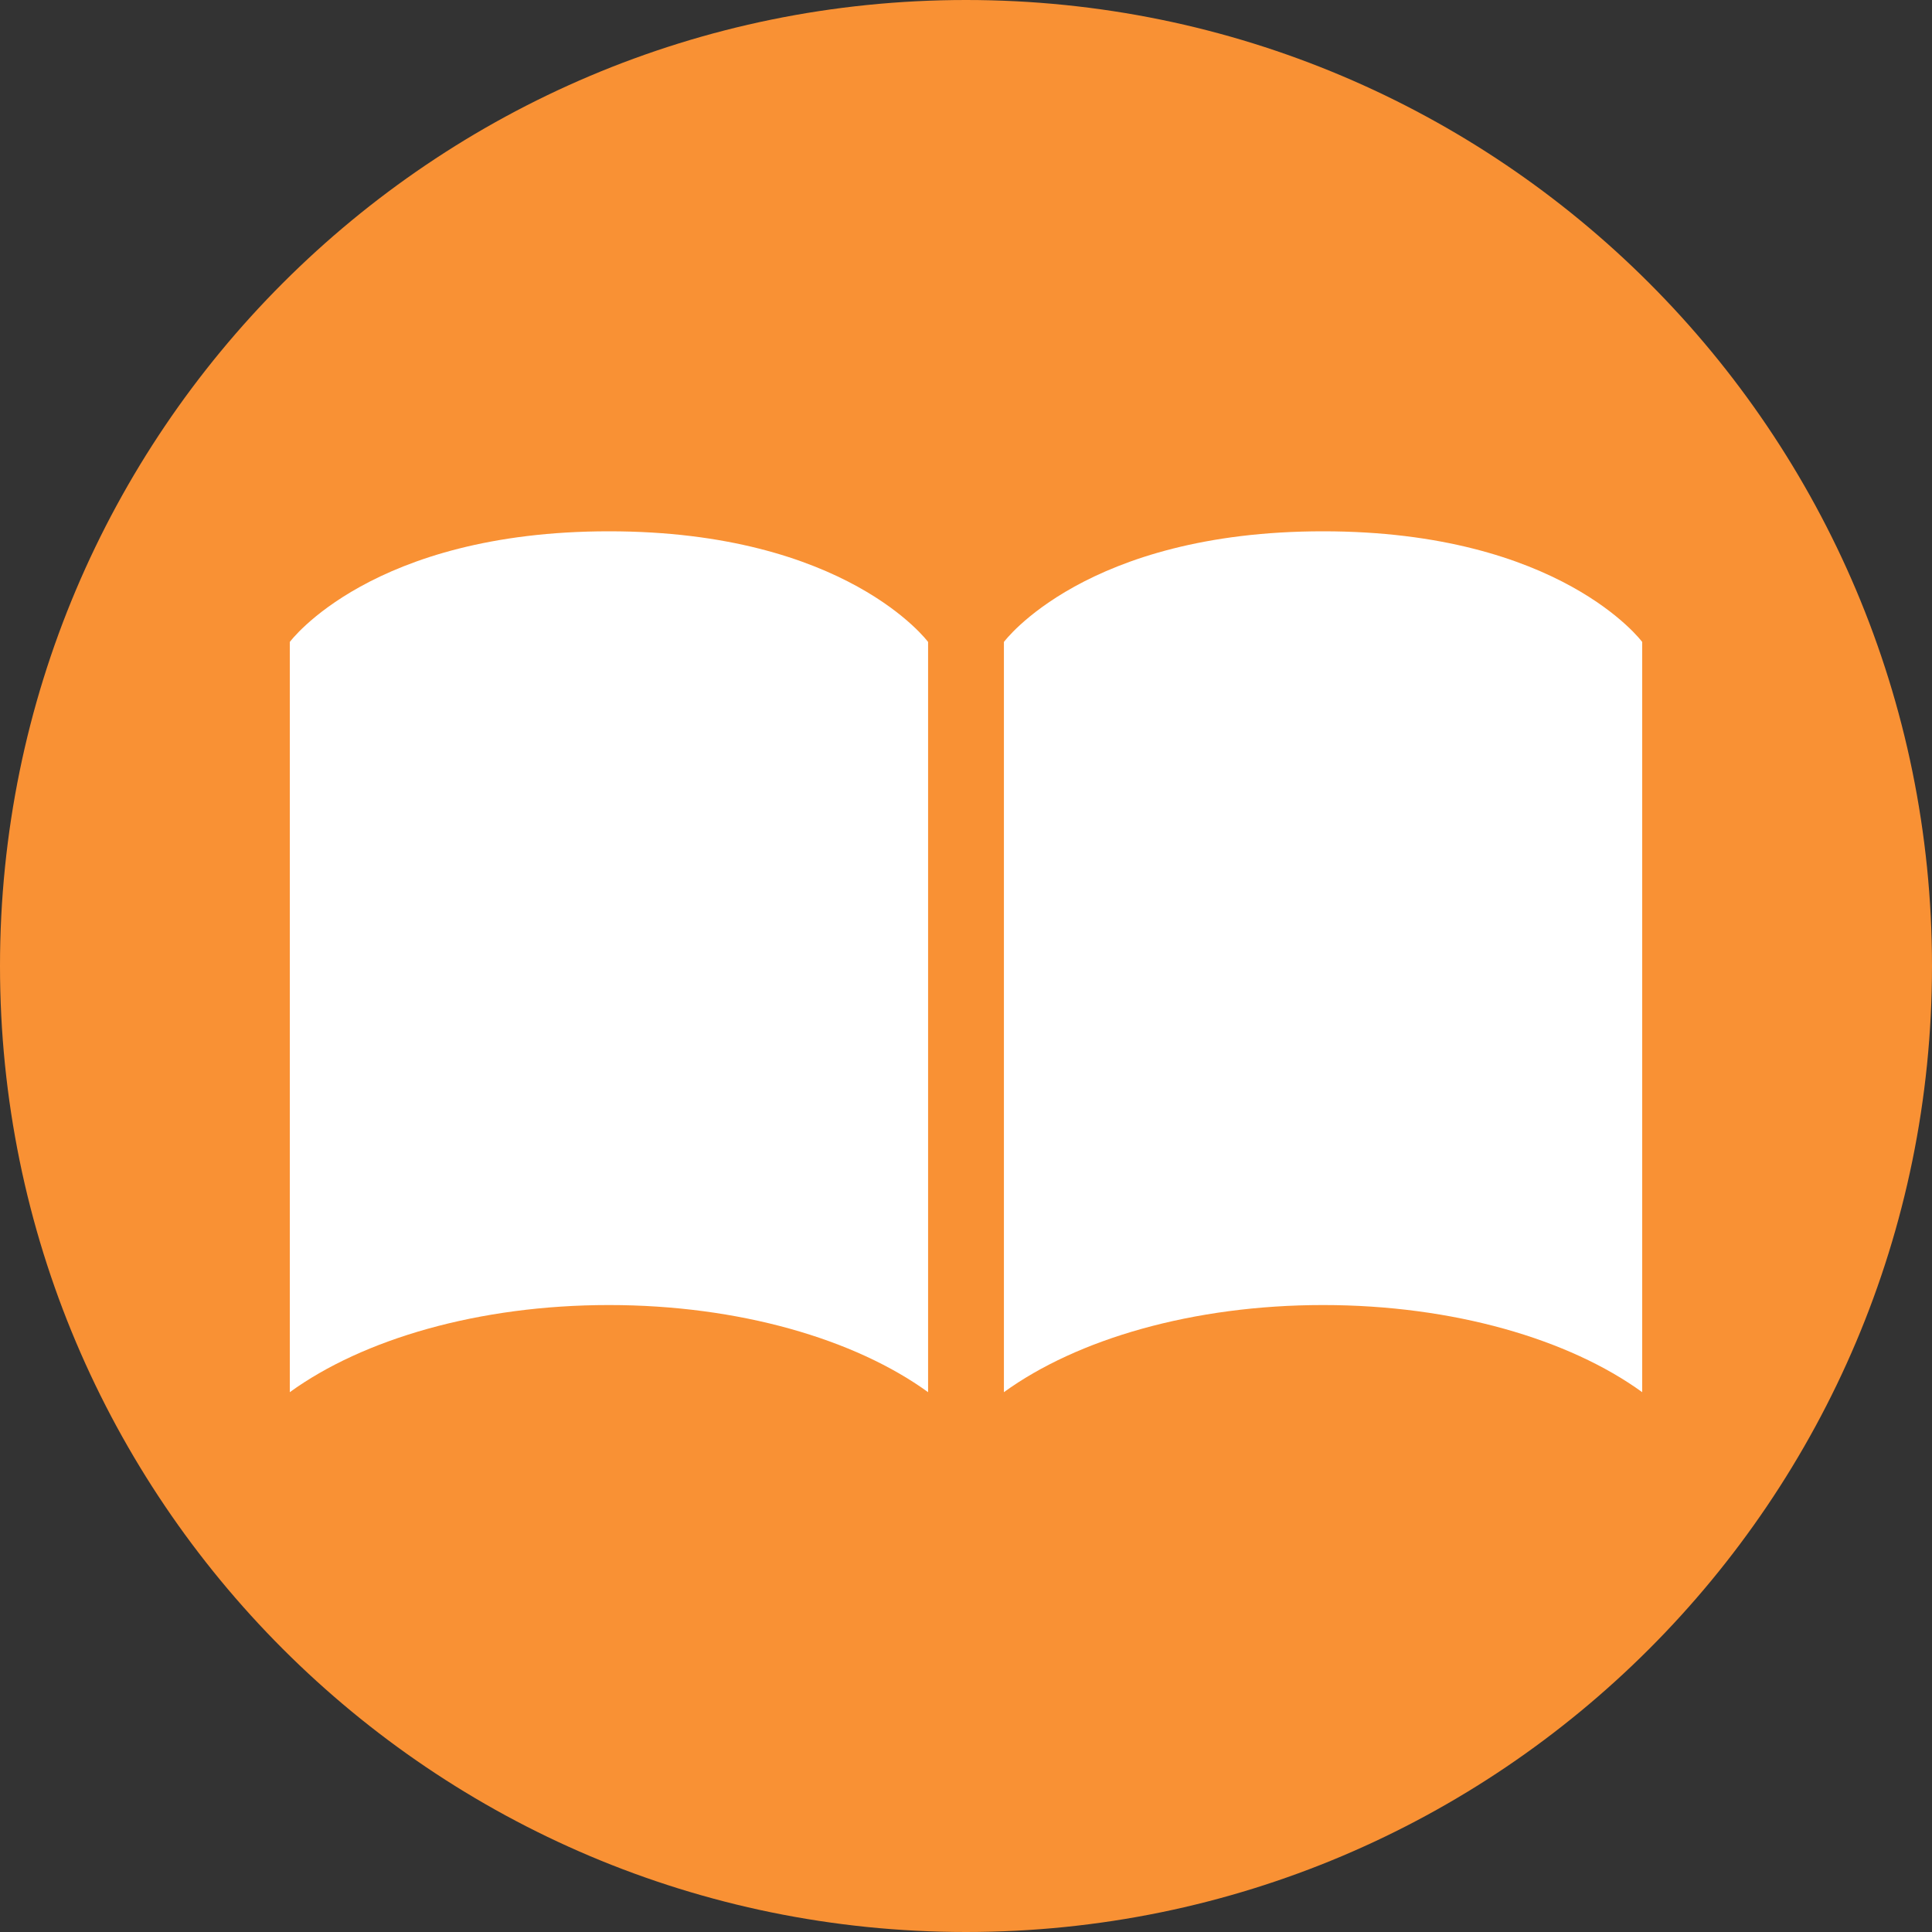 <svg width="80" height="80" viewBox="0 0 80 80" version="2.0" xmlns="http://www.w3.org/2000/svg" xmlns:xlink="http://www.w3.org/1999/xlink" xmlns:figma="http://www.figma.com/figma/ns">
<rect x="0" y="0" width="80" height="80" fill="#333333" stroke="none"/>
<title>Book-Icon</title>
<desc>Created using Figma (9000)</desc>
<g id="Canvas" transform="translate(-2607 -485)" figma:type="canvas">
<g id="Book-Icon" style="mix-blend-mode:normal;" figma:type="group">
<g id="Oval 6" style="mix-blend-mode:normal;" figma:type="vector">
<use xlink:href="#path0_fill" transform="translate(2607 485)" fill="#F99134" style="mix-blend-mode:normal;"/>
</g>
<g id="Group 2" style="mix-blend-mode:normal;" figma:type="group">
<g id="Combined Shape" style="mix-blend-mode:normal;" figma:type="vector-operation">
<use xlink:href="#path1_fill" transform="translate(2619 507)" fill="#FFFFFF" style="mix-blend-mode:normal;"/>
</g>
<g id="Combined Shape Copy" style="mix-blend-mode:normal;" figma:type="vector-operation">
<use xlink:href="#path2_fill" transform="translate(2648.57 507)" fill="#FFFFFF" style="mix-blend-mode:normal;"/>
</g>
</g>
</g>
</g>
<defs>
<path id="path0_fill" fill-rule="evenodd" d="
M 40 80
C 62.091 80 80 62.091 80 40
C 80 17.909 62.091 0 40 0
C 17.909 0 0 17.909 0 40
C 0 62.091 17.909 80 40 80
Z"/>
<path id="path1_fill" d="
M 13.215 0
C 3.381 1.49033e-15 0 4.582 0 4.582
L 0 35.647
C 3.022 33.455 7.817 32.039 13.215 32.039
C 18.613 32.039 23.408 33.455 26.43 35.647
L 26.43 4.582
C 26.43 4.582 23.049 -1.49033e-15 13.215 0
Z"/>
<path id="path2_fill" d="
M 13.215 0
C 3.381 1.49033e-15 0 4.582 0 4.582
L 0 35.647
C 3.022 33.455 7.817 32.039 13.215 32.039
C 18.613 32.039 23.408 33.455 26.43 35.647
L 26.43 4.582
C 26.43 4.582 23.049 -1.49033e-15 13.215 0
Z"/>
</defs>
</svg>
